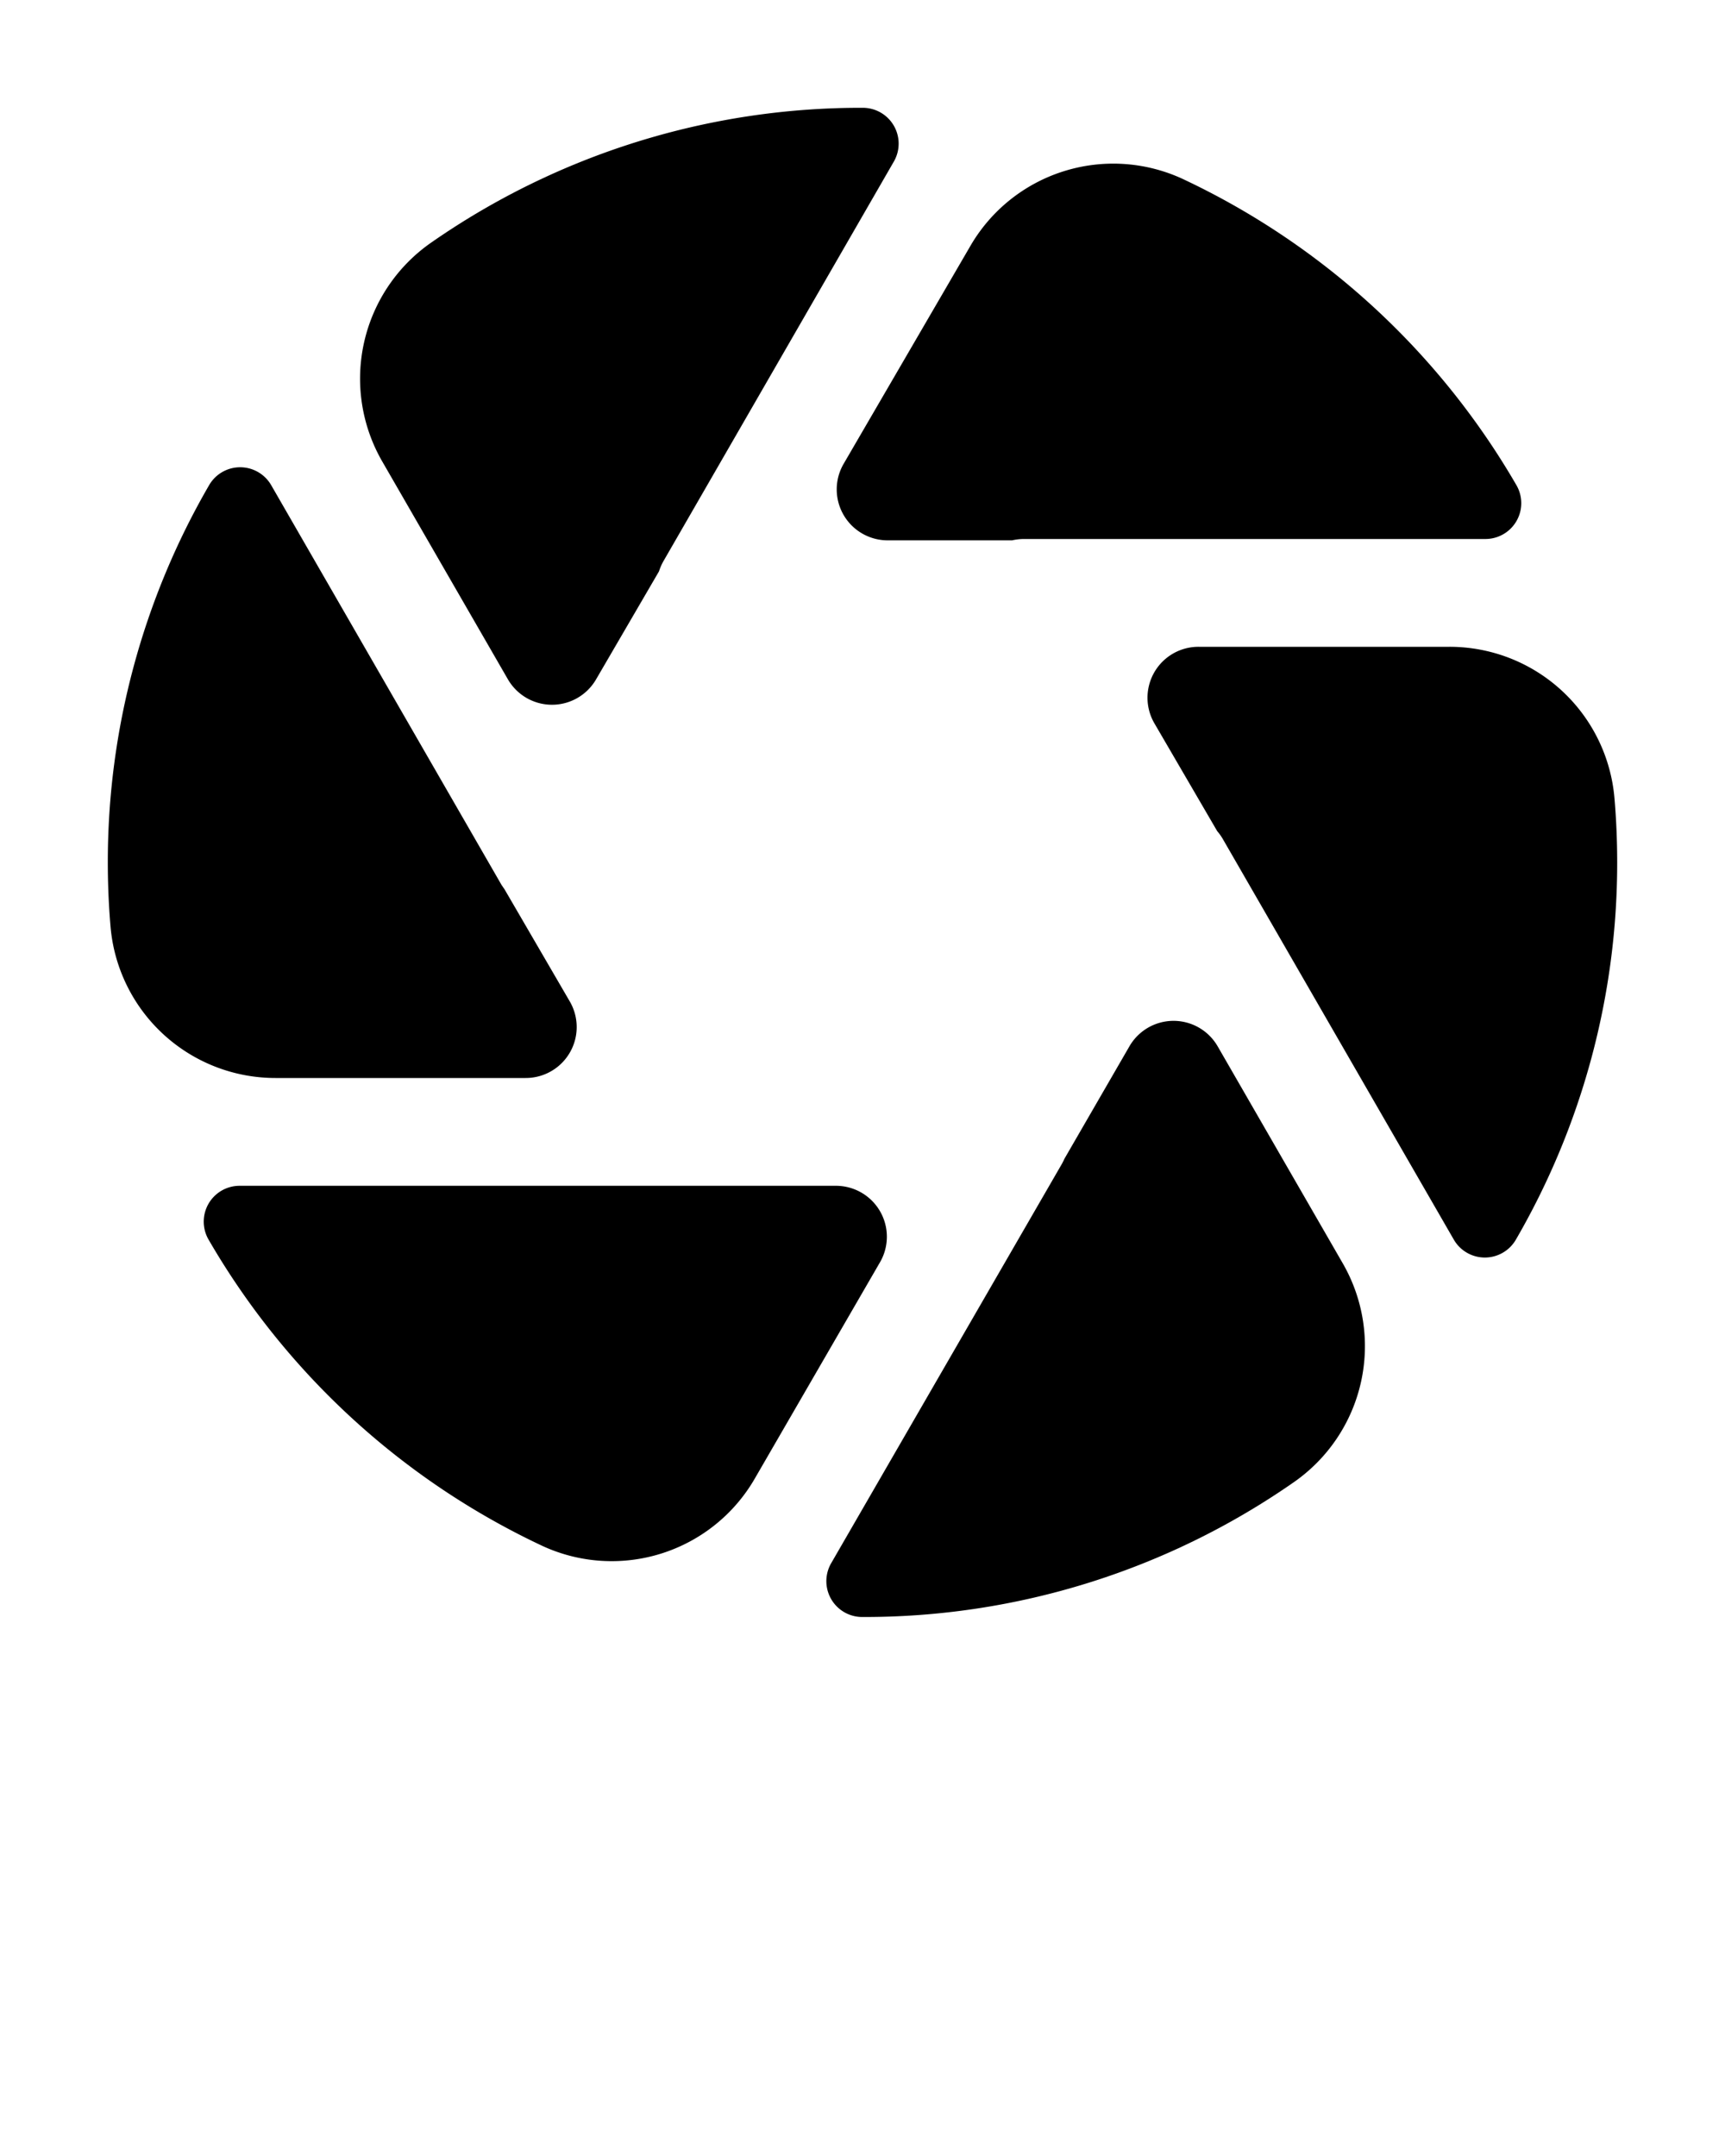 <svg xmlns="http://www.w3.org/2000/svg" viewBox="0 0 64 80" x="0px" y="0px"><title>Camera Lens</title><g data-name="Layer 2"><path d="M18.84,25.2a1.89,1.89,0,0,0,3.28,0l2.33-4a2,2,0,0,1,.16-.37L33.16,6A1.33,1.33,0,0,0,32,4h0A27.87,27.87,0,0,0,16,9a6.15,6.15,0,0,0-1.82,8.12Z"/><path d="M10.22,40H19.5a1.89,1.89,0,0,0,1.64-2.84L18.72,33l-.11-.16L10.06,18a1.33,1.33,0,0,0-2.3,0A27.86,27.86,0,0,0,4,32q0,1.2.1,2.37A6.14,6.14,0,0,0,10.22,40Z"/><path d="M32.94,20.05h4.61A2,2,0,0,1,38,20H55.11a1.33,1.33,0,0,0,1.15-2A28.12,28.12,0,0,0,43.86,6.63,6.13,6.13,0,0,0,36,9.13L31.3,17.21A1.89,1.89,0,0,0,32.94,20.05Z"/><path d="M53.78,24H44.47a1.89,1.89,0,0,0-1.64,2.84l2.33,4a2,2,0,0,1,.23.33L53.94,46a1.33,1.33,0,0,0,2.3,0A27.86,27.86,0,0,0,60,32q0-1.2-.1-2.37A6.14,6.14,0,0,0,53.78,24Z"/><path d="M31,44H8.89a1.33,1.33,0,0,0-1.15,2,28.12,28.12,0,0,0,12.4,11.37A6.13,6.13,0,0,0,28,54.87l4.63-8A1.89,1.89,0,0,0,31,44Z"/><path d="M45.18,38.83a1.89,1.89,0,0,0-3.28,0L39.49,43a2,2,0,0,1-.1.2L30.84,58A1.33,1.33,0,0,0,32,60h0a27.87,27.87,0,0,0,16-5,6.15,6.15,0,0,0,1.82-8.12Z"/></g></svg>